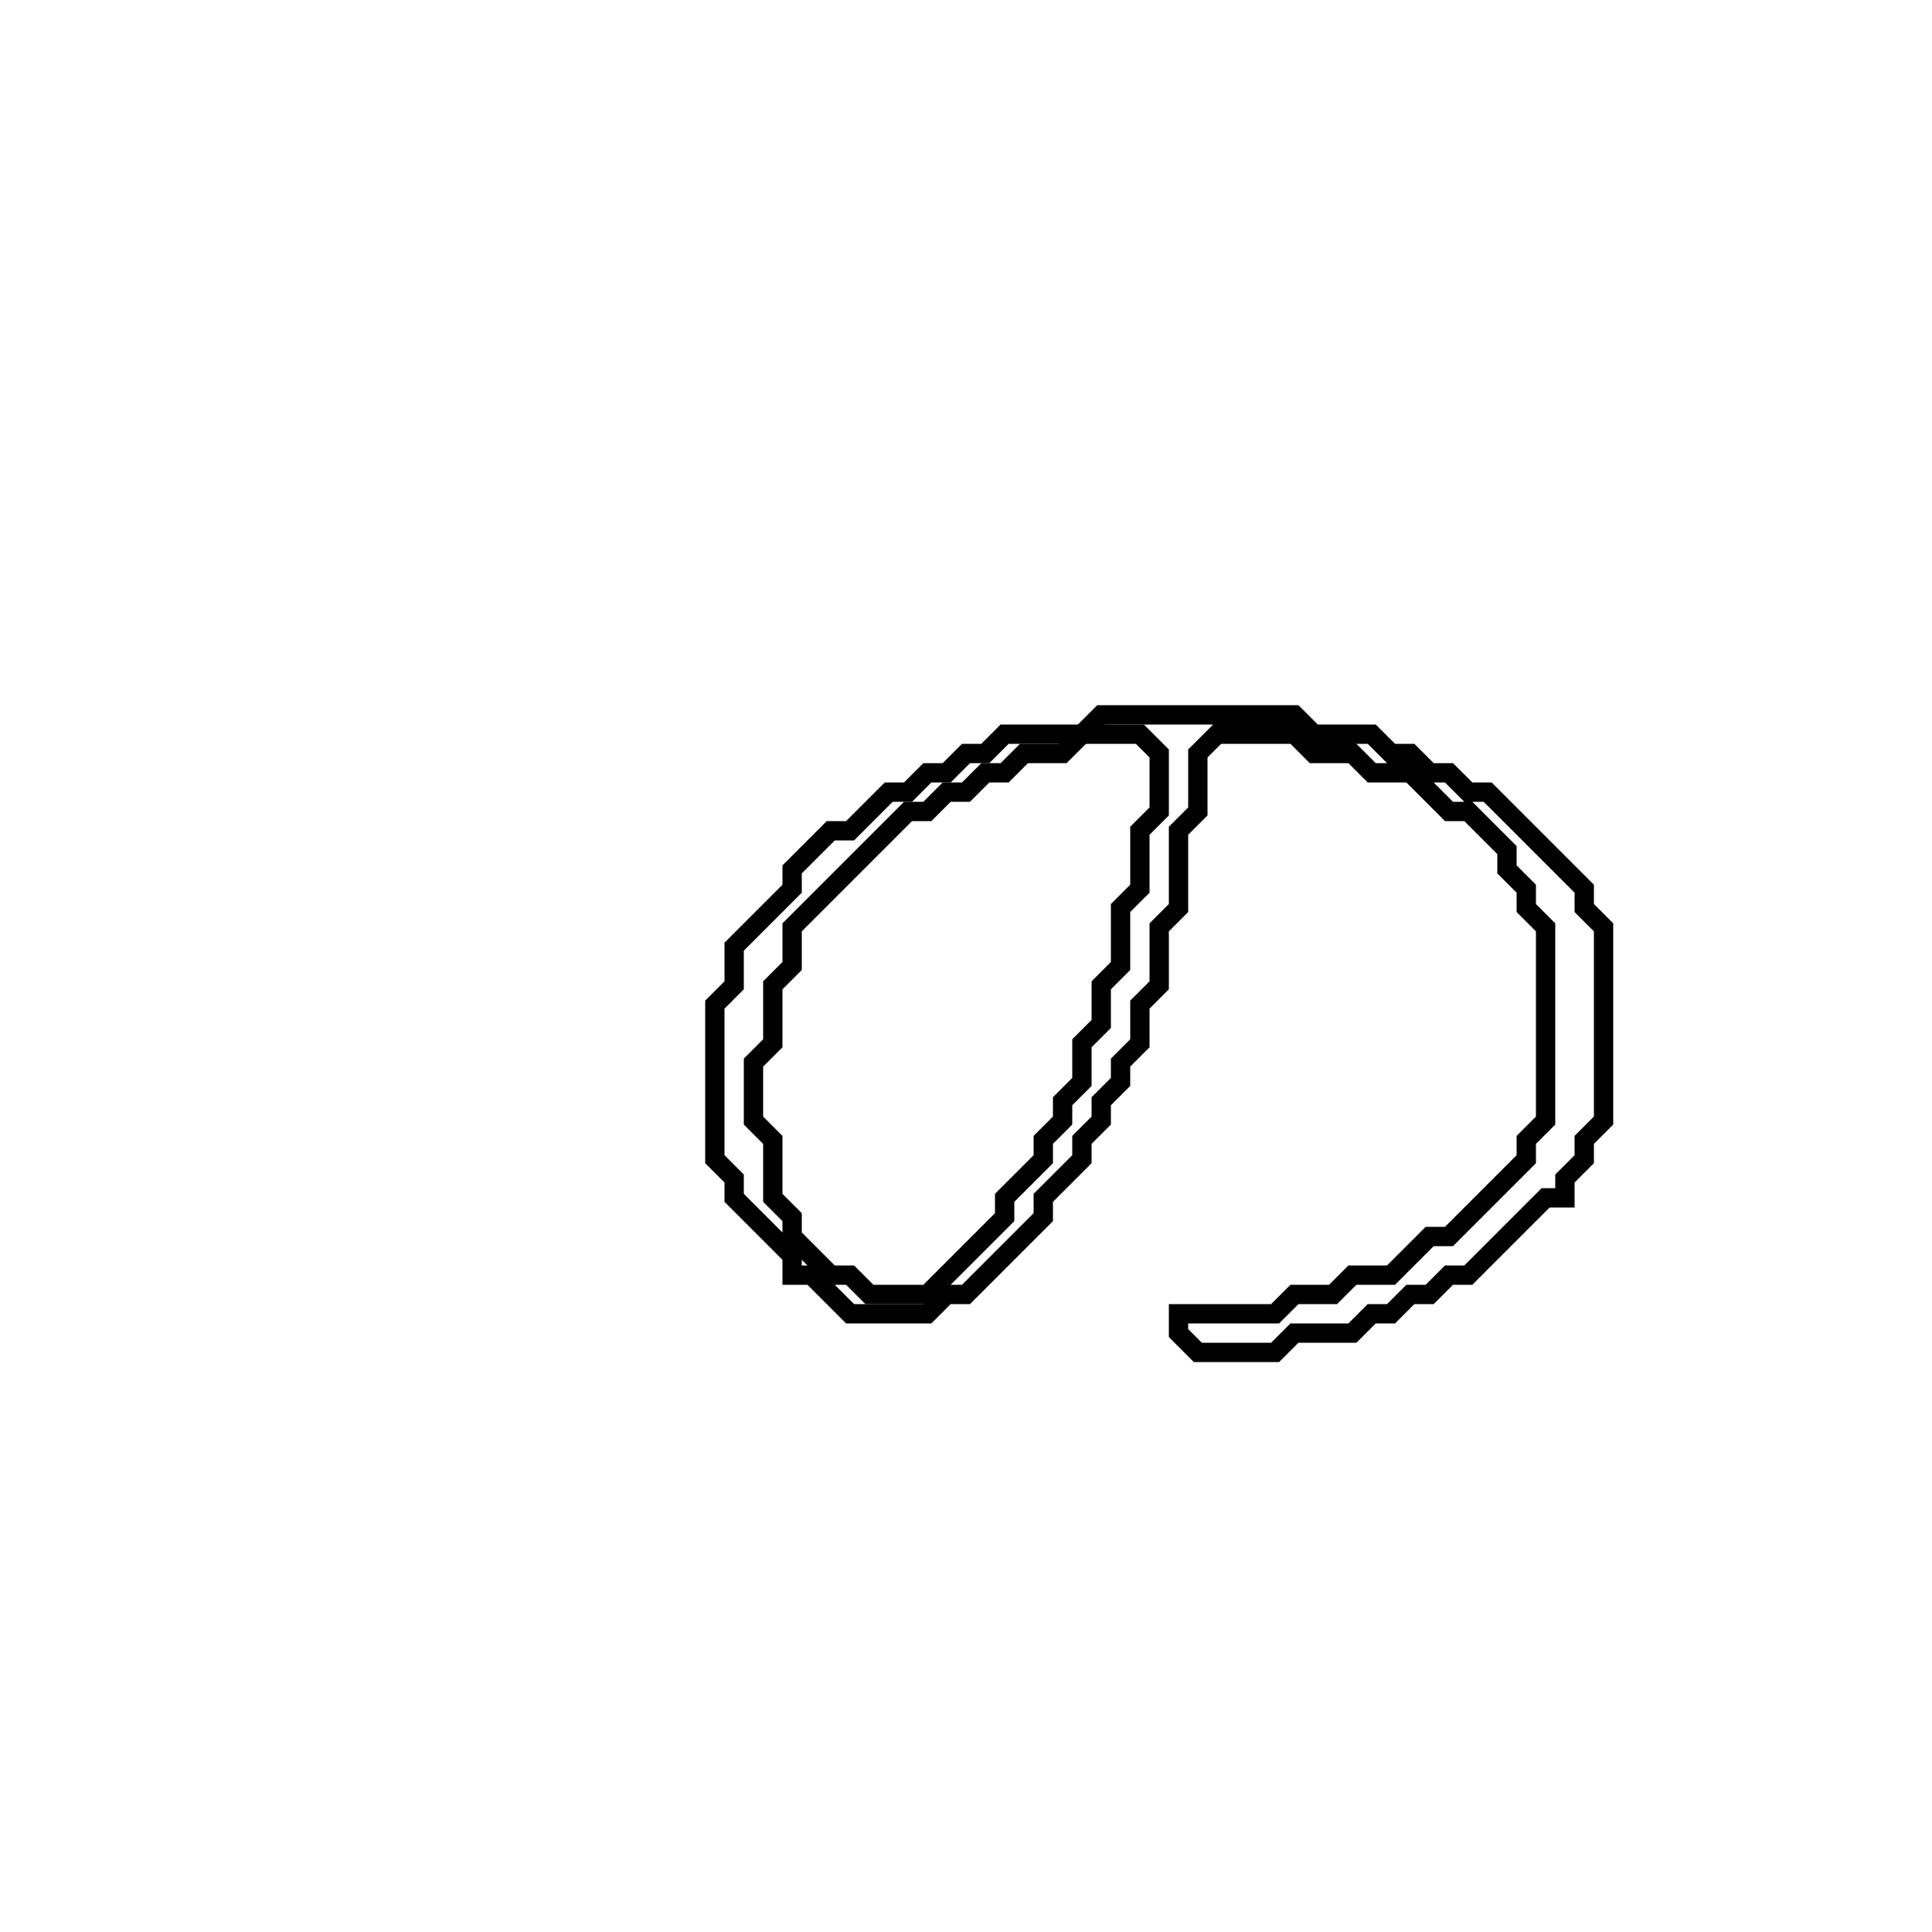 <?xml version="1.0" encoding="utf-8" ?>
<svg baseProfile="full" height="100" version="1.1" width="100" xmlns="http://www.w3.org/2000/svg" xmlns:ev="http://www.w3.org/2001/xml-events" xmlns:xlink="http://www.w3.org/1999/xlink"><defs /><polygon fill="none" id="1" points="57,37 56,38 52,38 51,39 50,39 49,40 48,40 47,41 46,41 44,43 43,43 41,45 41,46 38,49 38,51 37,52 37,60 38,61 38,62 41,65 41,66 42,66 44,68 48,68 49,67 50,67 54,63 54,62 56,60 56,59 57,58 57,57 58,56 58,55 59,54 59,52 60,51 60,48 61,47 61,43 62,42 62,39 63,38 67,38 68,39 70,39 71,40 73,40 75,42 76,42 78,44 78,45 79,46 79,47 80,48 80,58 79,59 79,60 75,64 74,64 72,66 70,66 69,67 67,67 66,68 61,68 61,69 62,70 66,70 67,69 70,69 71,68 72,68 73,67 74,67 75,66 76,66 80,62 81,62 81,61 82,60 82,59 83,58 83,48 82,47 82,46 77,41 76,41 75,40 74,40 73,39 72,39 71,38 68,38 67,37" stroke="black" stroke-width="1" /><polygon fill="none" id="2" points="55,39 56,38 59,38 60,39 60,42 59,43 59,46 58,47 58,50 57,51 57,53 56,54 56,56 55,57 55,58 54,59 54,60 52,62 52,63 48,67 45,67 44,66 43,66 41,64 41,63 40,62 40,59 39,58 39,55 40,54 40,51 41,50 41,48 47,42 48,42 49,41 50,41 51,40 52,40 53,39" stroke="black" stroke-width="1" /></svg>